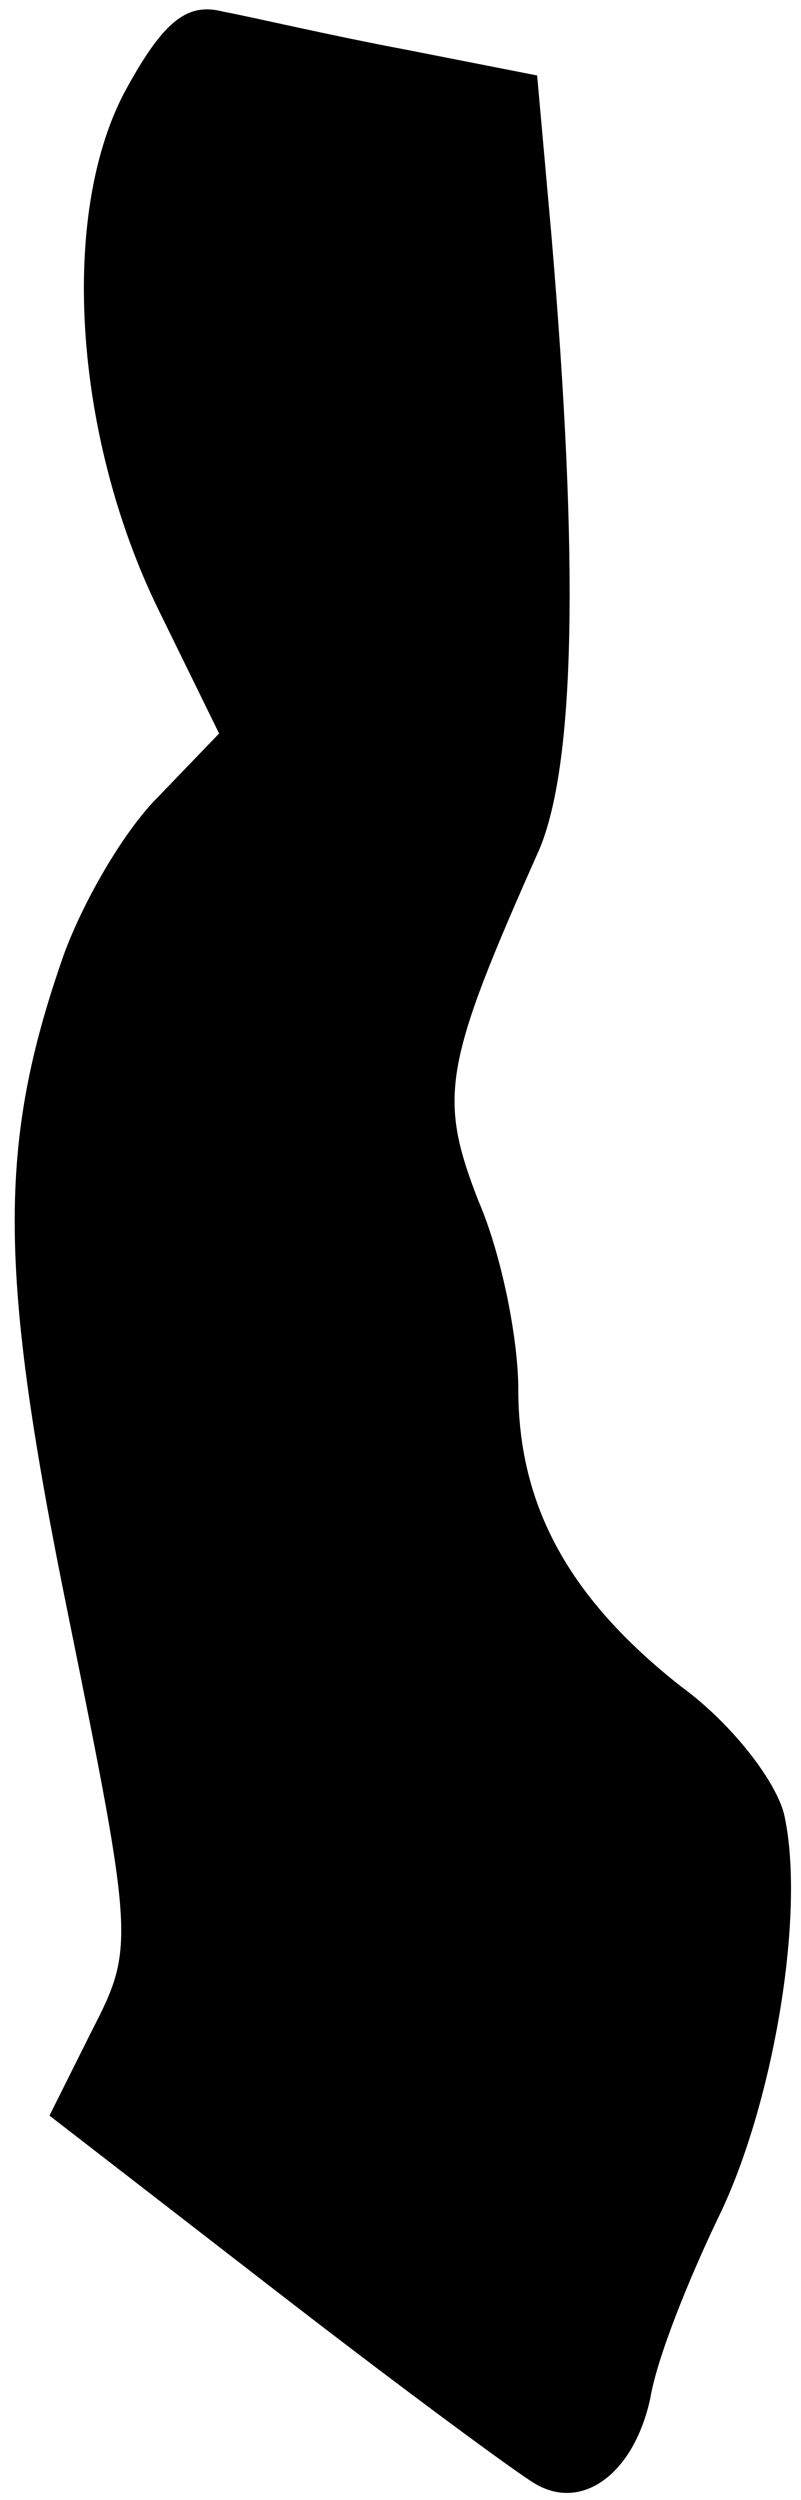 <?xml version="1.0" standalone="no"?>
<!DOCTYPE svg PUBLIC "-//W3C//DTD SVG 20010904//EN"
 "http://www.w3.org/TR/2001/REC-SVG-20010904/DTD/svg10.dtd">
<svg version="1.0" xmlns="http://www.w3.org/2000/svg"
 width="34pt" height="106pt" viewBox="0 0 34 106"
 preserveAspectRatio="xMidYMid meet">
<g transform="translate(0,106) scale(0.1,-0.1)"
fill="#000000" stroke="none">
<path fill="#000000" stroke="none" d="M54 1023 c-29 -52 -23 -147 13 -221
l26 -53 -26 -27 c-15 -15 -32 -45 -40 -67 -28 -80 -28 -133 2 -280 28 -138 28
-141 10 -176 l-18 -36 97 -75 c53 -41 102 -77 109 -81 20 -12 42 4 49 36 3 18
17 52 29 77 23 47 37 128 28 170 -3 14 -22 39 -44 55 -47 37 -69 76 -69 126 0
21 -7 57 -17 80 -17 44 -15 57 26 149 15 36 17 120 5 261 l-6 67 -56 11 c-32
6 -66 14 -77 16 -15 4 -25 -3 -41 -32z"/>
</g>
</svg>
